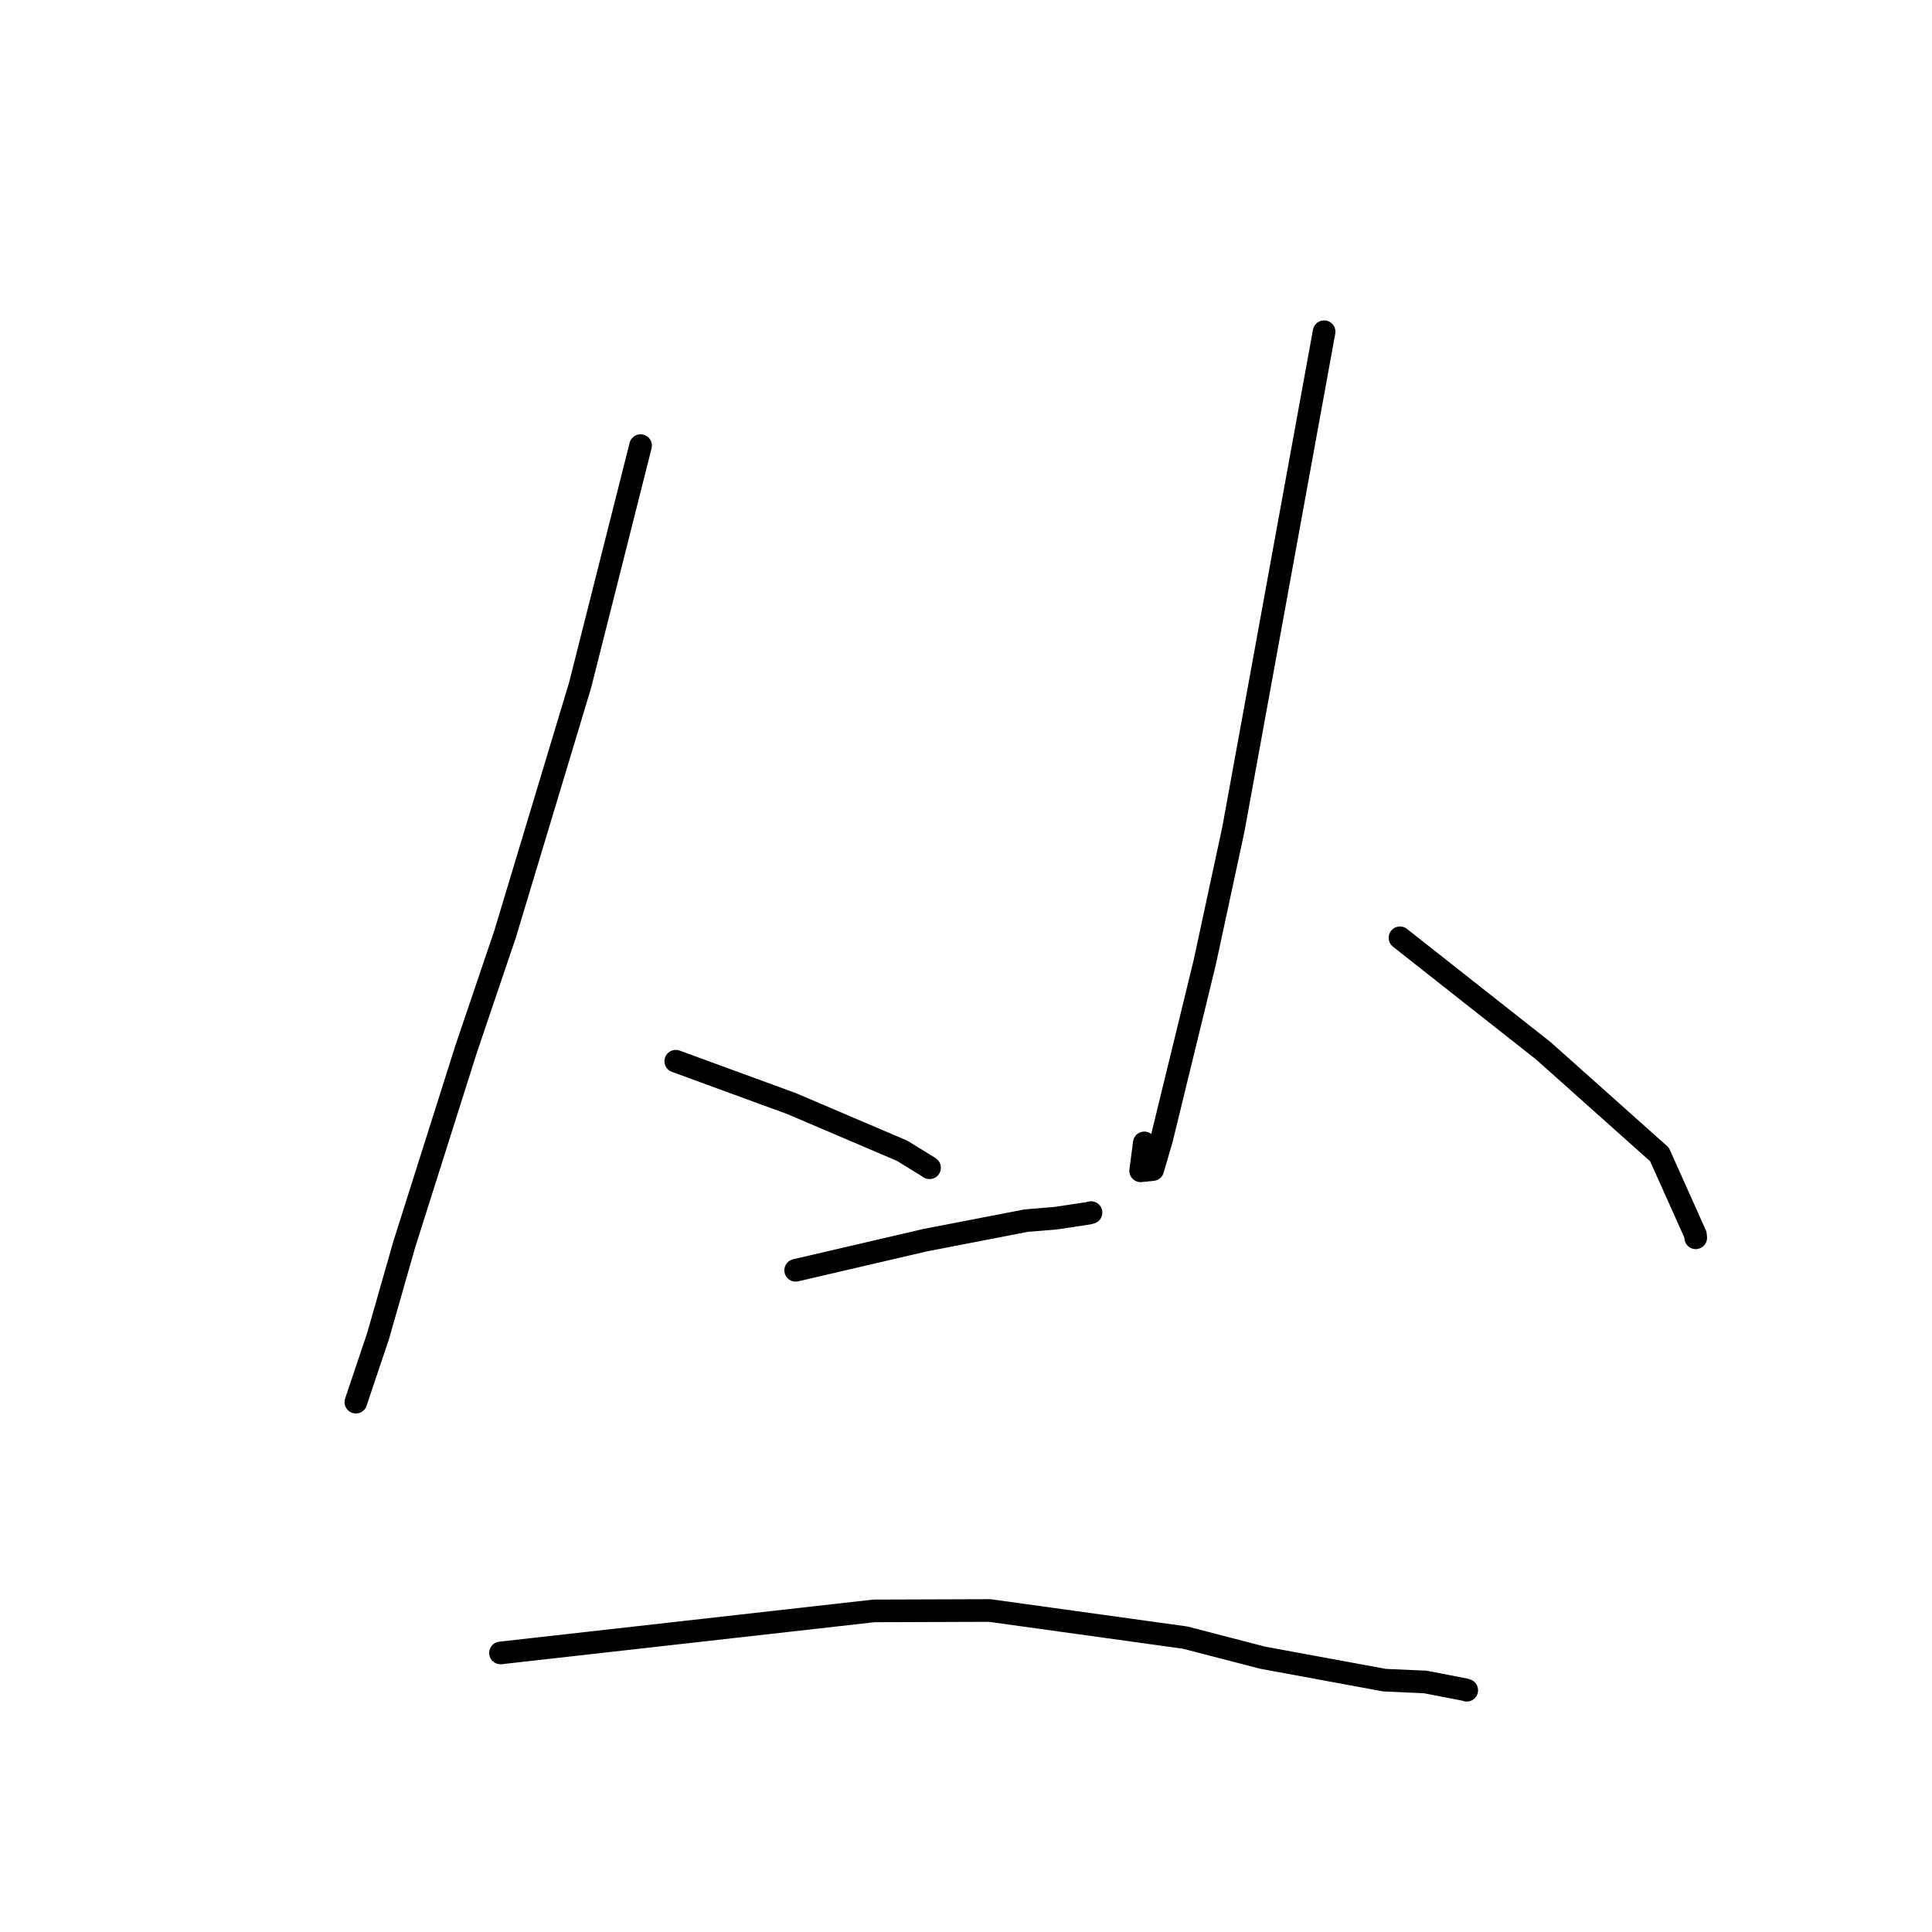 <?xml version="1.0" standalone="no"?>
    <svg width="256" height="256" xmlns="http://www.w3.org/2000/svg" version="1.1">
    <polyline stroke="black" stroke-width="3" stroke-linecap="round" fill="transparent" stroke-linejoin="round" points="84.881 59.049 80.878 74.904 76.876 90.758 66.926 123.776 61.777 138.969 53.56 164.913 50.09 177.058 47.271 185.43 47.163 185.767 47.155 185.792 " />
        <polyline stroke="black" stroke-width="3" stroke-linecap="round" fill="transparent" stroke-linejoin="round" points="89.544 140.616 97.224 143.428 104.905 146.239 119.53 152.48 122.989 154.61 123.17 154.734 " />
        <polyline stroke="black" stroke-width="3" stroke-linecap="round" fill="transparent" stroke-linejoin="round" points="175.451 43.954 169.438 76.932 163.425 109.909 159.625 127.561 153.939 150.881 152.746 154.974 151.142 155.14 151.626 151.441 " />
        <polyline stroke="black" stroke-width="3" stroke-linecap="round" fill="transparent" stroke-linejoin="round" points="185.504 124.264 195.01 131.756 204.516 139.249 219.893 152.973 224.66 163.617 224.692 164.015 " />
        <polyline stroke="black" stroke-width="3" stroke-linecap="round" fill="transparent" stroke-linejoin="round" points="105.429 168.322 113.999 166.327 122.57 164.333 135.971 161.74 139.902 161.414 144.166 160.772 144.418 160.71 144.516 160.686 144.566 160.674 " />
        <polyline stroke="black" stroke-width="3" stroke-linecap="round" fill="transparent" stroke-linejoin="round" points="66.316 219.025 91.057 216.239 115.797 213.452 131.141 213.4 157.036 216.991 167.312 219.654 183.464 222.63 188.851 222.87 194.209 223.904 194.349 223.966 " />
        </svg>